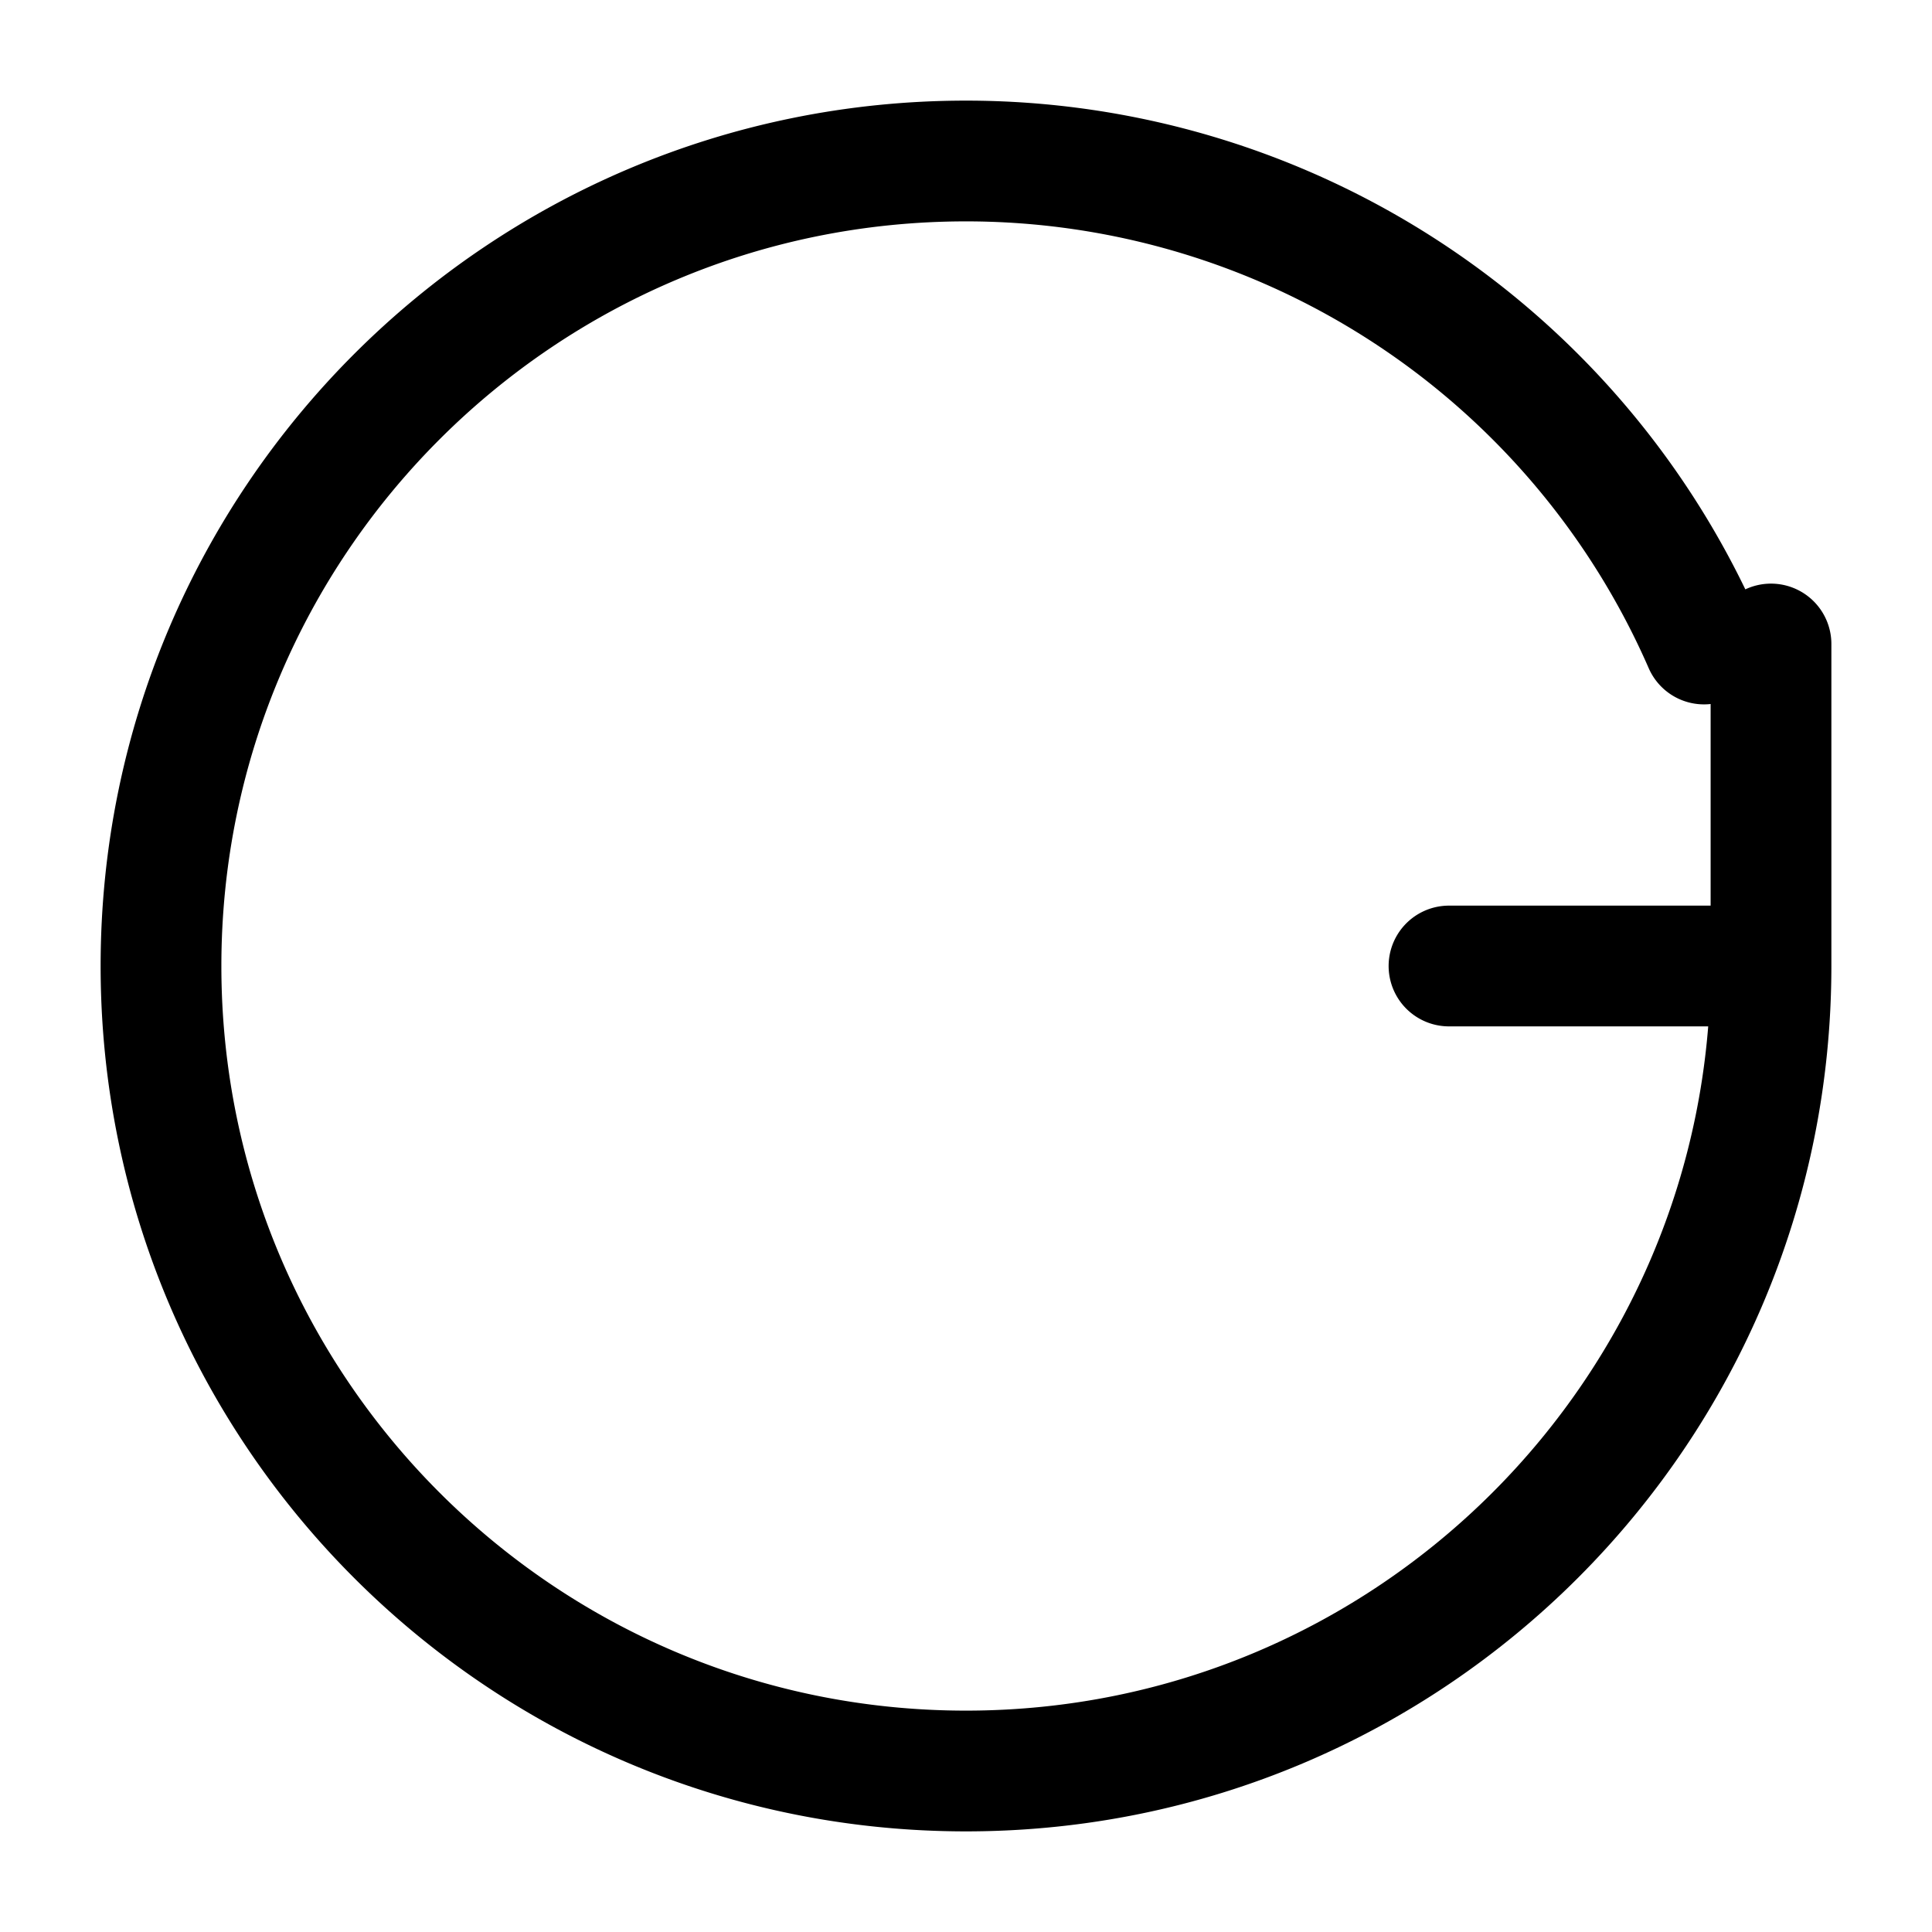 <?xml version="1.0" encoding="UTF-8"?>
<svg width="24px" height="24px" viewBox="0 0 24 24" stroke-width="1.5" fill="none" xmlns="http://www.w3.org/2000/svg" color="#000000">
  <path d="M21.168 8A10.003 10.003 0 0012 2C6.477 2 2 6.477 2 12s4.477 10 10 10 10-4.477 10-10m0-4v4h-4" stroke="#000000" stroke-width="1.5" stroke-linecap="round" stroke-linejoin="round"></path>
</svg>
